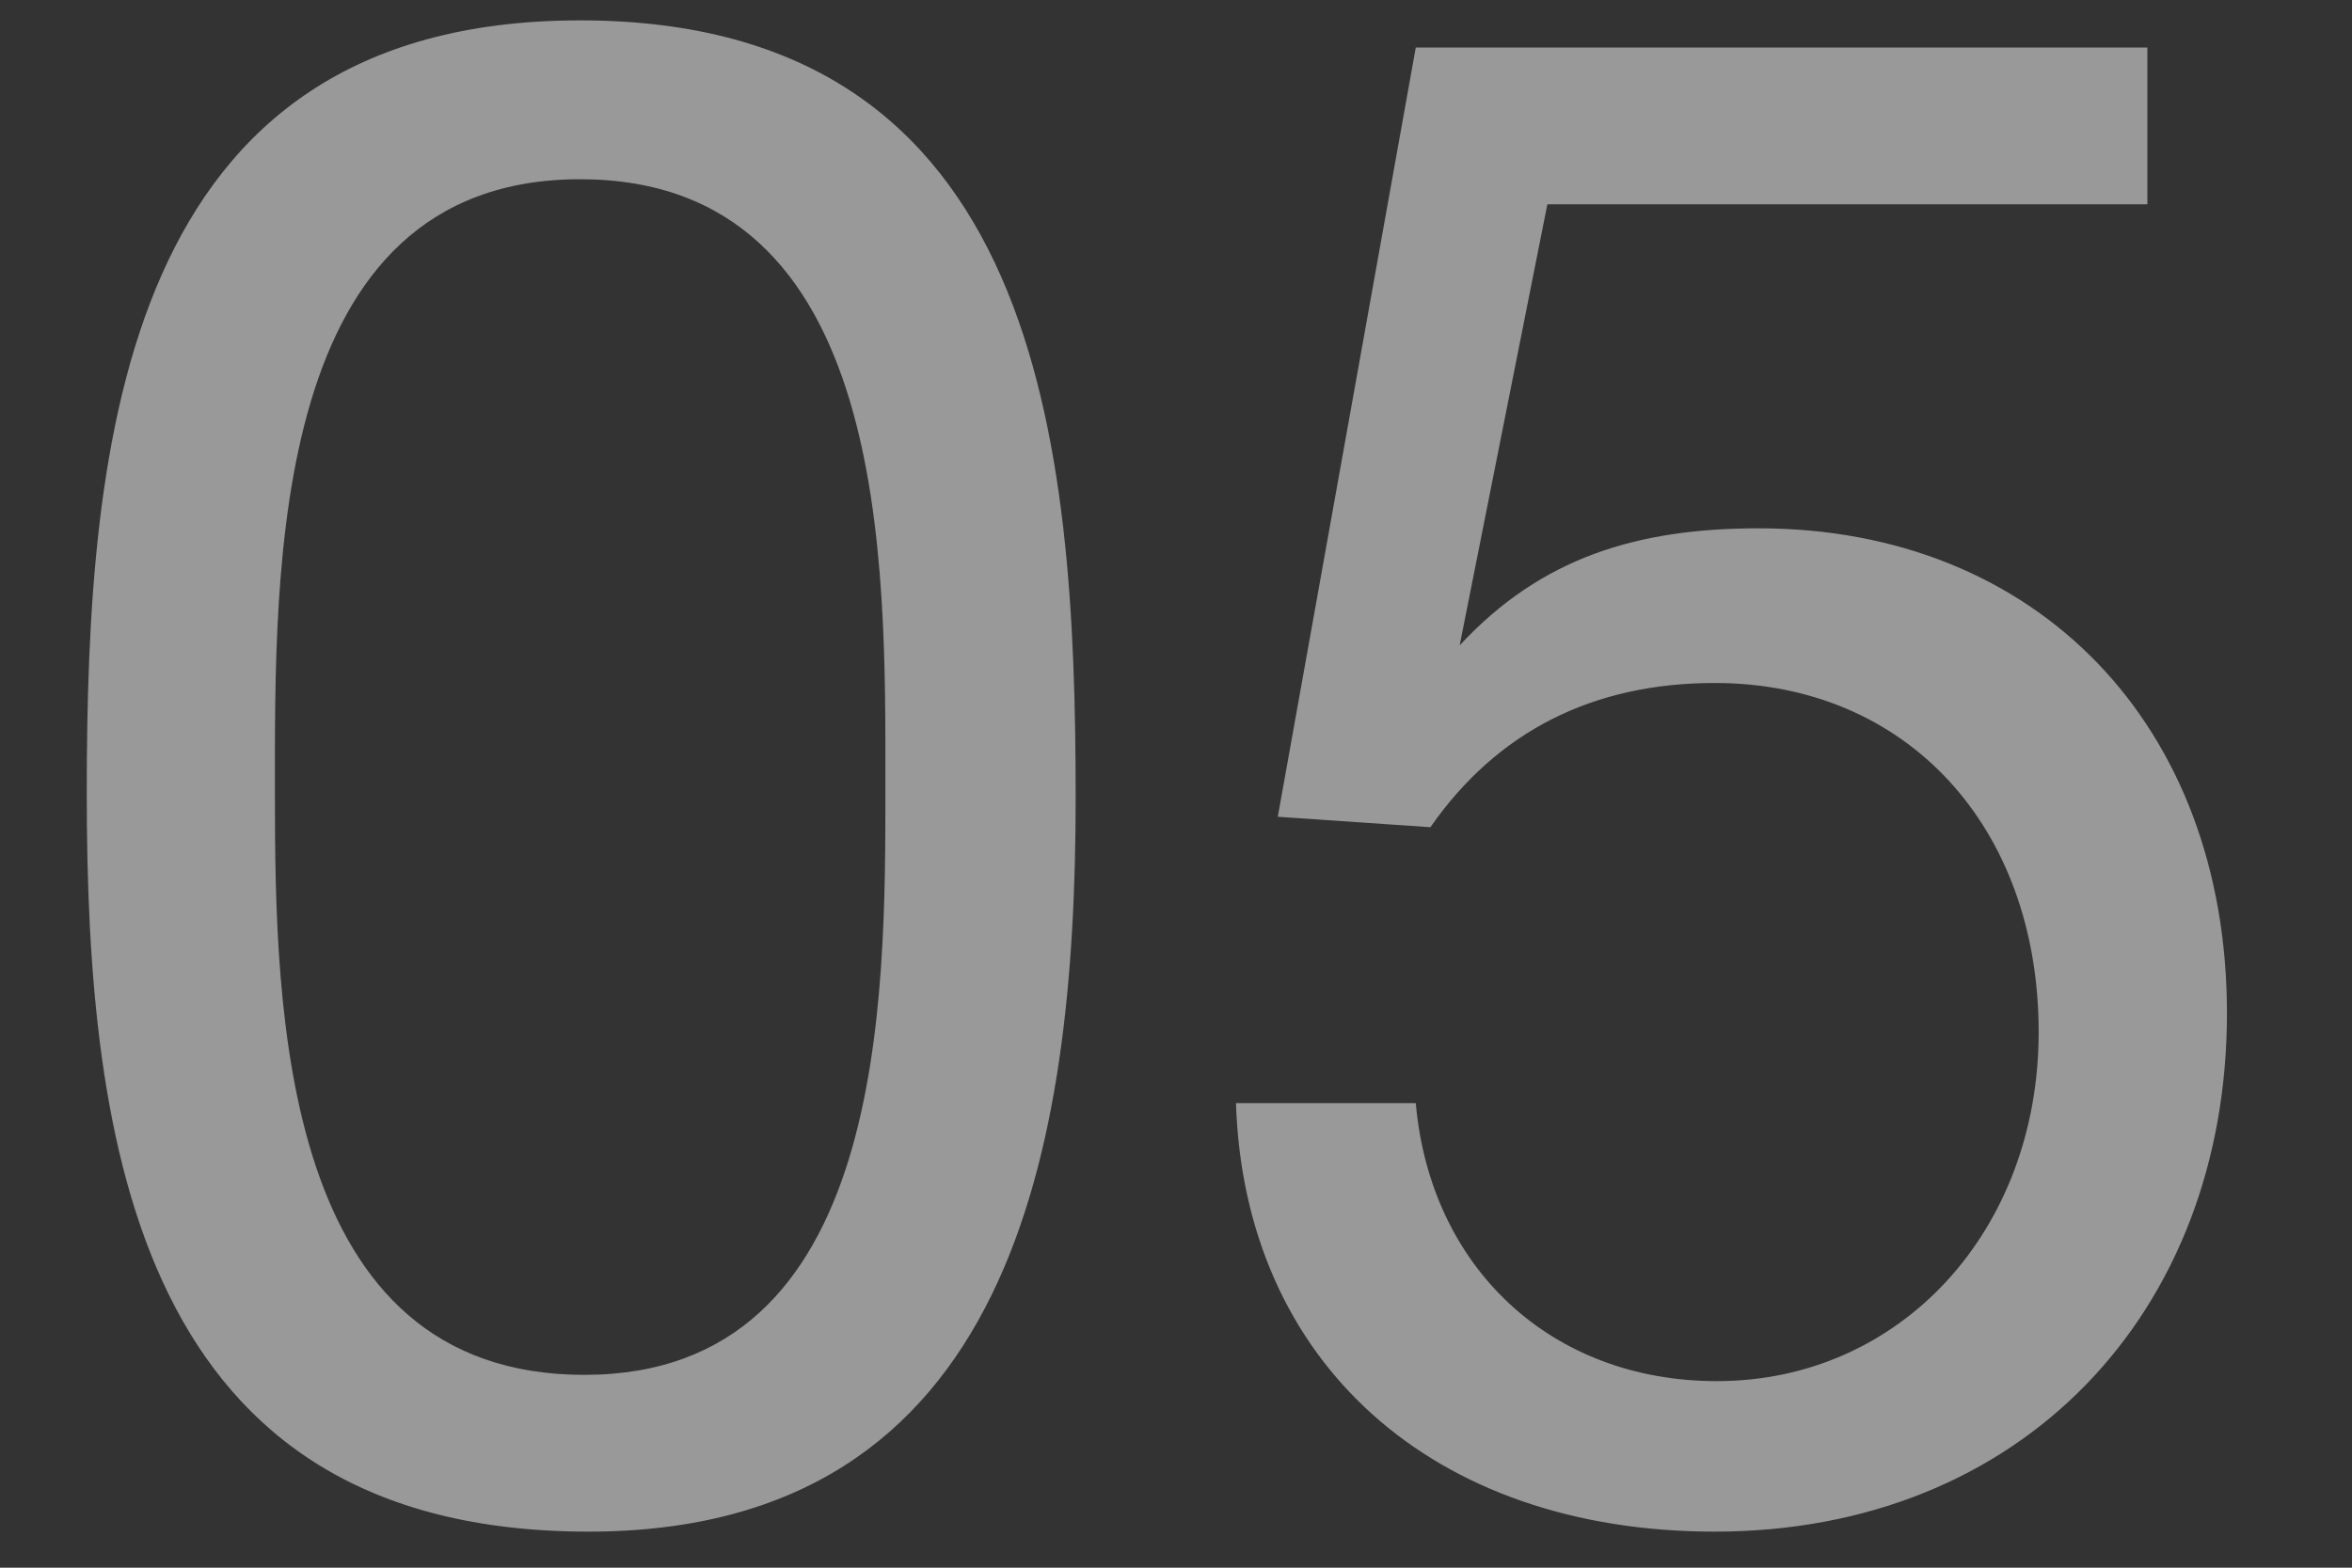 <svg width="18" height="12" viewBox="0 0 18 12" fill="none" xmlns="http://www.w3.org/2000/svg">
<rect x="0" y="0" width="18" height="12" fill="#333333" stroke="none"/>
<path d="M4.44 0.156C0.936 0.156 0.664 3.372 0.664 6.076C0.664 8.78 1.064 11.724 4.504 11.724C7.752 11.724 8.232 8.78 8.232 6.108C8.232 3.404 7.976 0.156 4.44 0.156ZM4.44 1.372C6.824 1.372 6.776 4.332 6.776 6.012C6.776 7.644 6.792 10.524 4.472 10.524C2.152 10.524 2.104 7.756 2.104 6.076C2.104 4.348 2.056 1.372 4.44 1.372ZM16.434 0.364H10.835L9.779 6.252L10.947 6.332C11.459 5.596 12.194 5.228 13.123 5.228C14.595 5.228 15.602 6.332 15.602 7.9C15.602 9.42 14.546 10.572 13.139 10.572C11.874 10.572 10.947 9.708 10.835 8.444H9.459C9.523 10.428 10.963 11.724 13.123 11.724C15.475 11.724 17.043 10.044 17.043 7.756C17.043 5.548 15.586 4.044 13.459 4.044C12.53 4.044 11.794 4.268 11.171 4.94L11.842 1.564H16.434V0.364Z" fill="white" fill-opacity="0.5"/>
</svg>
